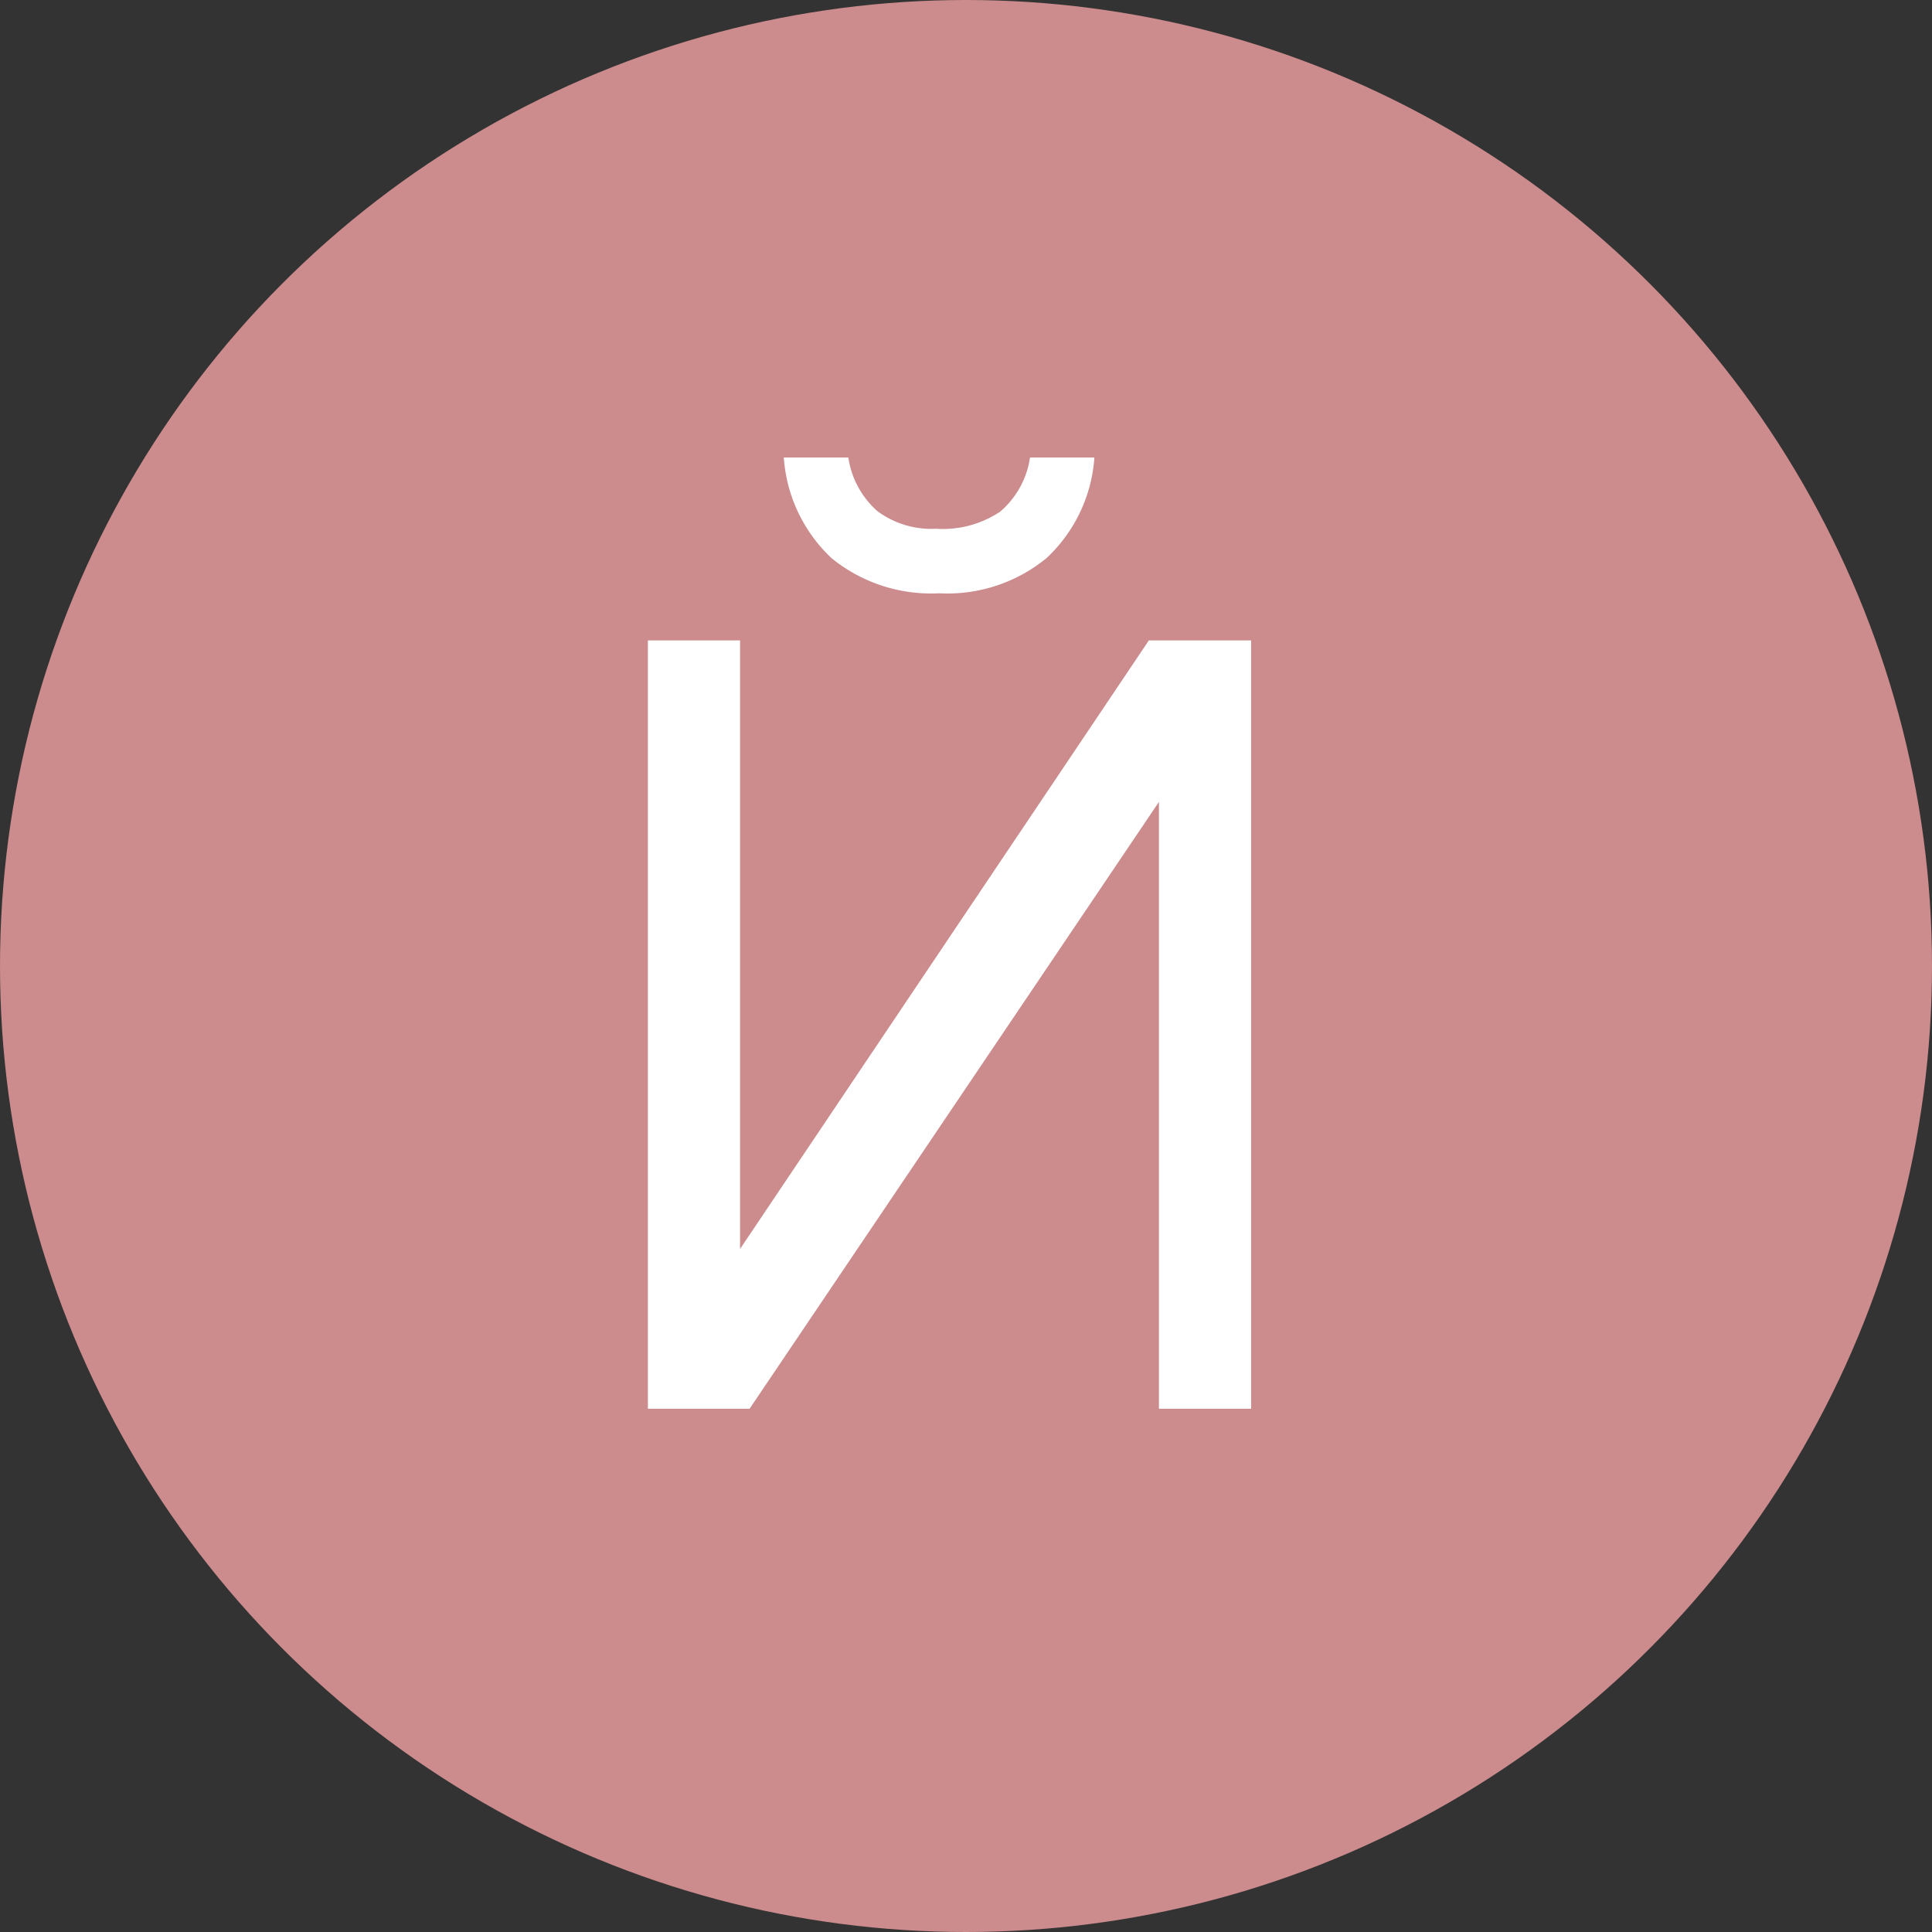 <svg xmlns="http://www.w3.org/2000/svg" width="144" height="144" viewBox="0 0 144 144">
	<rect x="0" y="0" width="144" height="144" fill="#333333" stroke="none"/>
	<circle fill="#cc8b8c" cx="72" cy="72" r="72"/>
	<path fill="#fff" d="M48.29,47.73h6.87V93.09L85.63,47.73h7.62V105H86.38V59.77L55.87,105H48.29ZM76.77,34.1h4.8A11.32,11.32,0,0,1,78,41.6a11.64,11.64,0,0,1-8,2.62,11.75,11.75,0,0,1-8-2.6,11.35,11.35,0,0,1-3.58-7.52h4.81a6.61,6.61,0,0,0,2.17,4,6.74,6.74,0,0,0,4.35,1.31,7.71,7.71,0,0,0,4.79-1.27A6.54,6.54,0,0,0,76.77,34.1Z"/>
</svg>